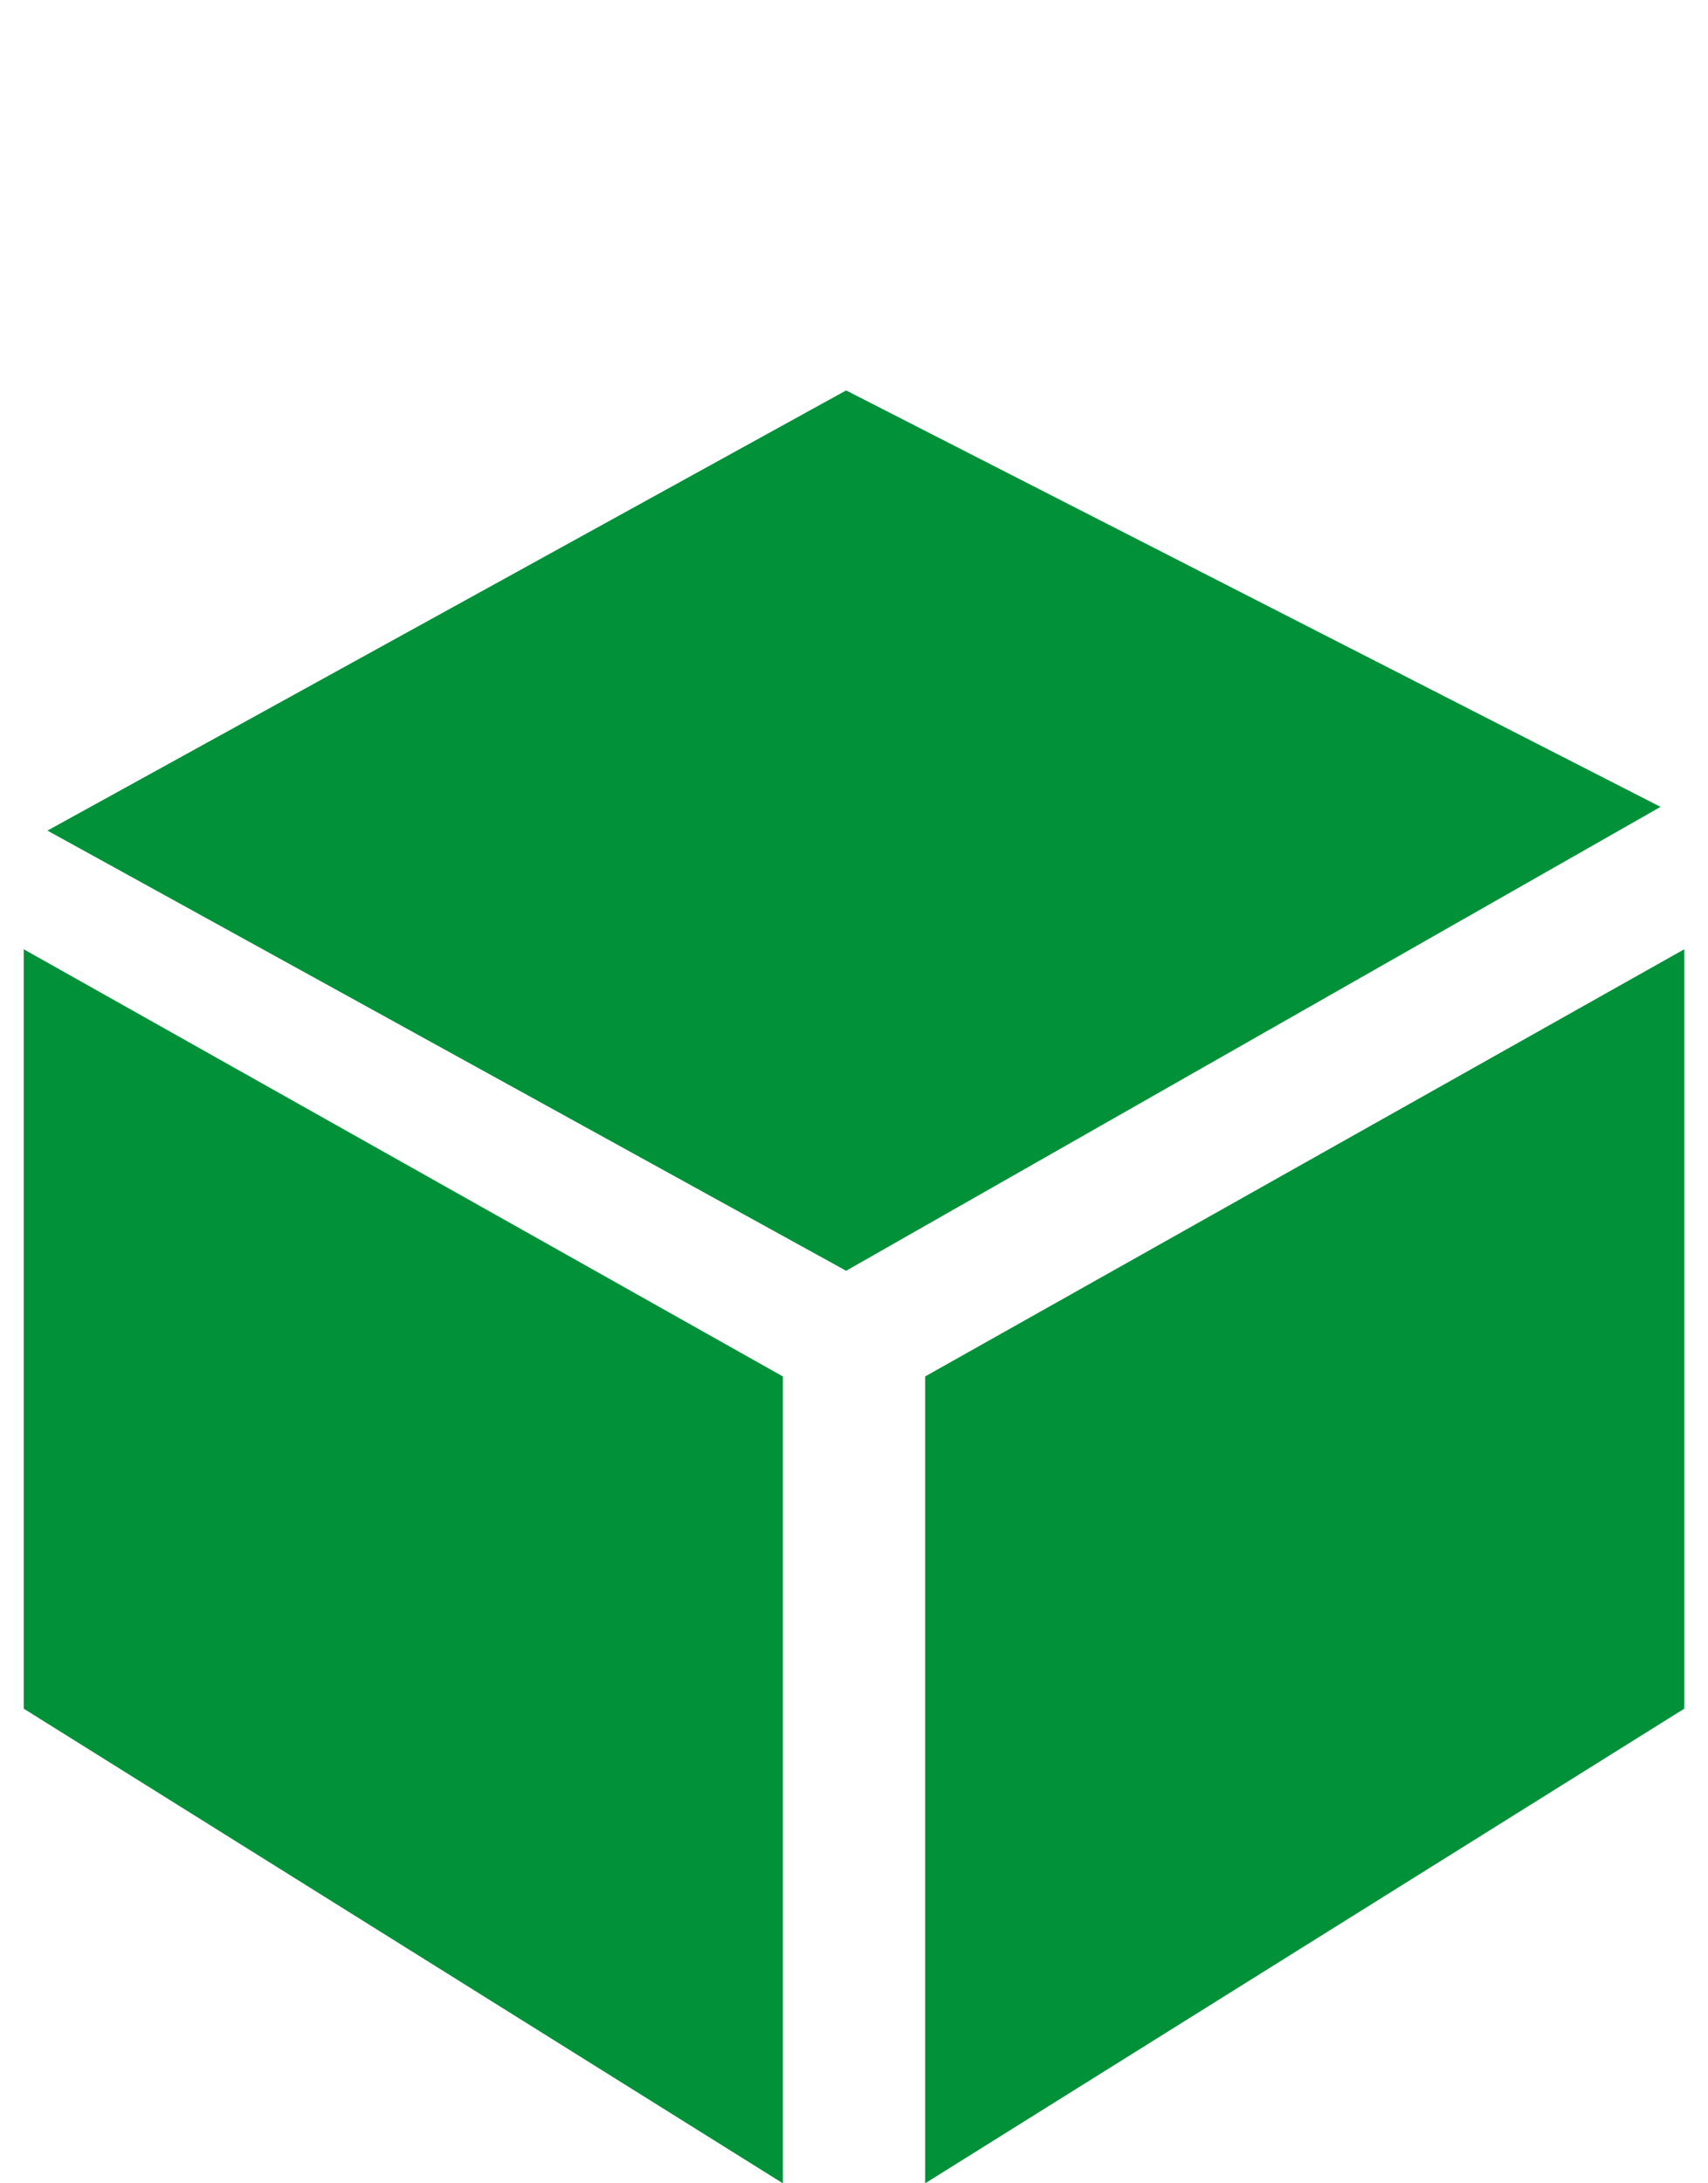 <svg width="18" height="23" viewBox="0 0 18 23" fill="none" xmlns="http://www.w3.org/2000/svg">
<path d="M0.25 10L8.25 14.5V23L0.25 18V10Z" fill="#009139"/>
<path d="M17.75 10L9.75 14.5V23L17.75 18V10Z" fill="#009139"/>
<path d="M0.5 8.75L8.917 4.113L17.5 8.5L8.917 13.387L0.5 8.75Z" fill="#009139"/>
</svg>
